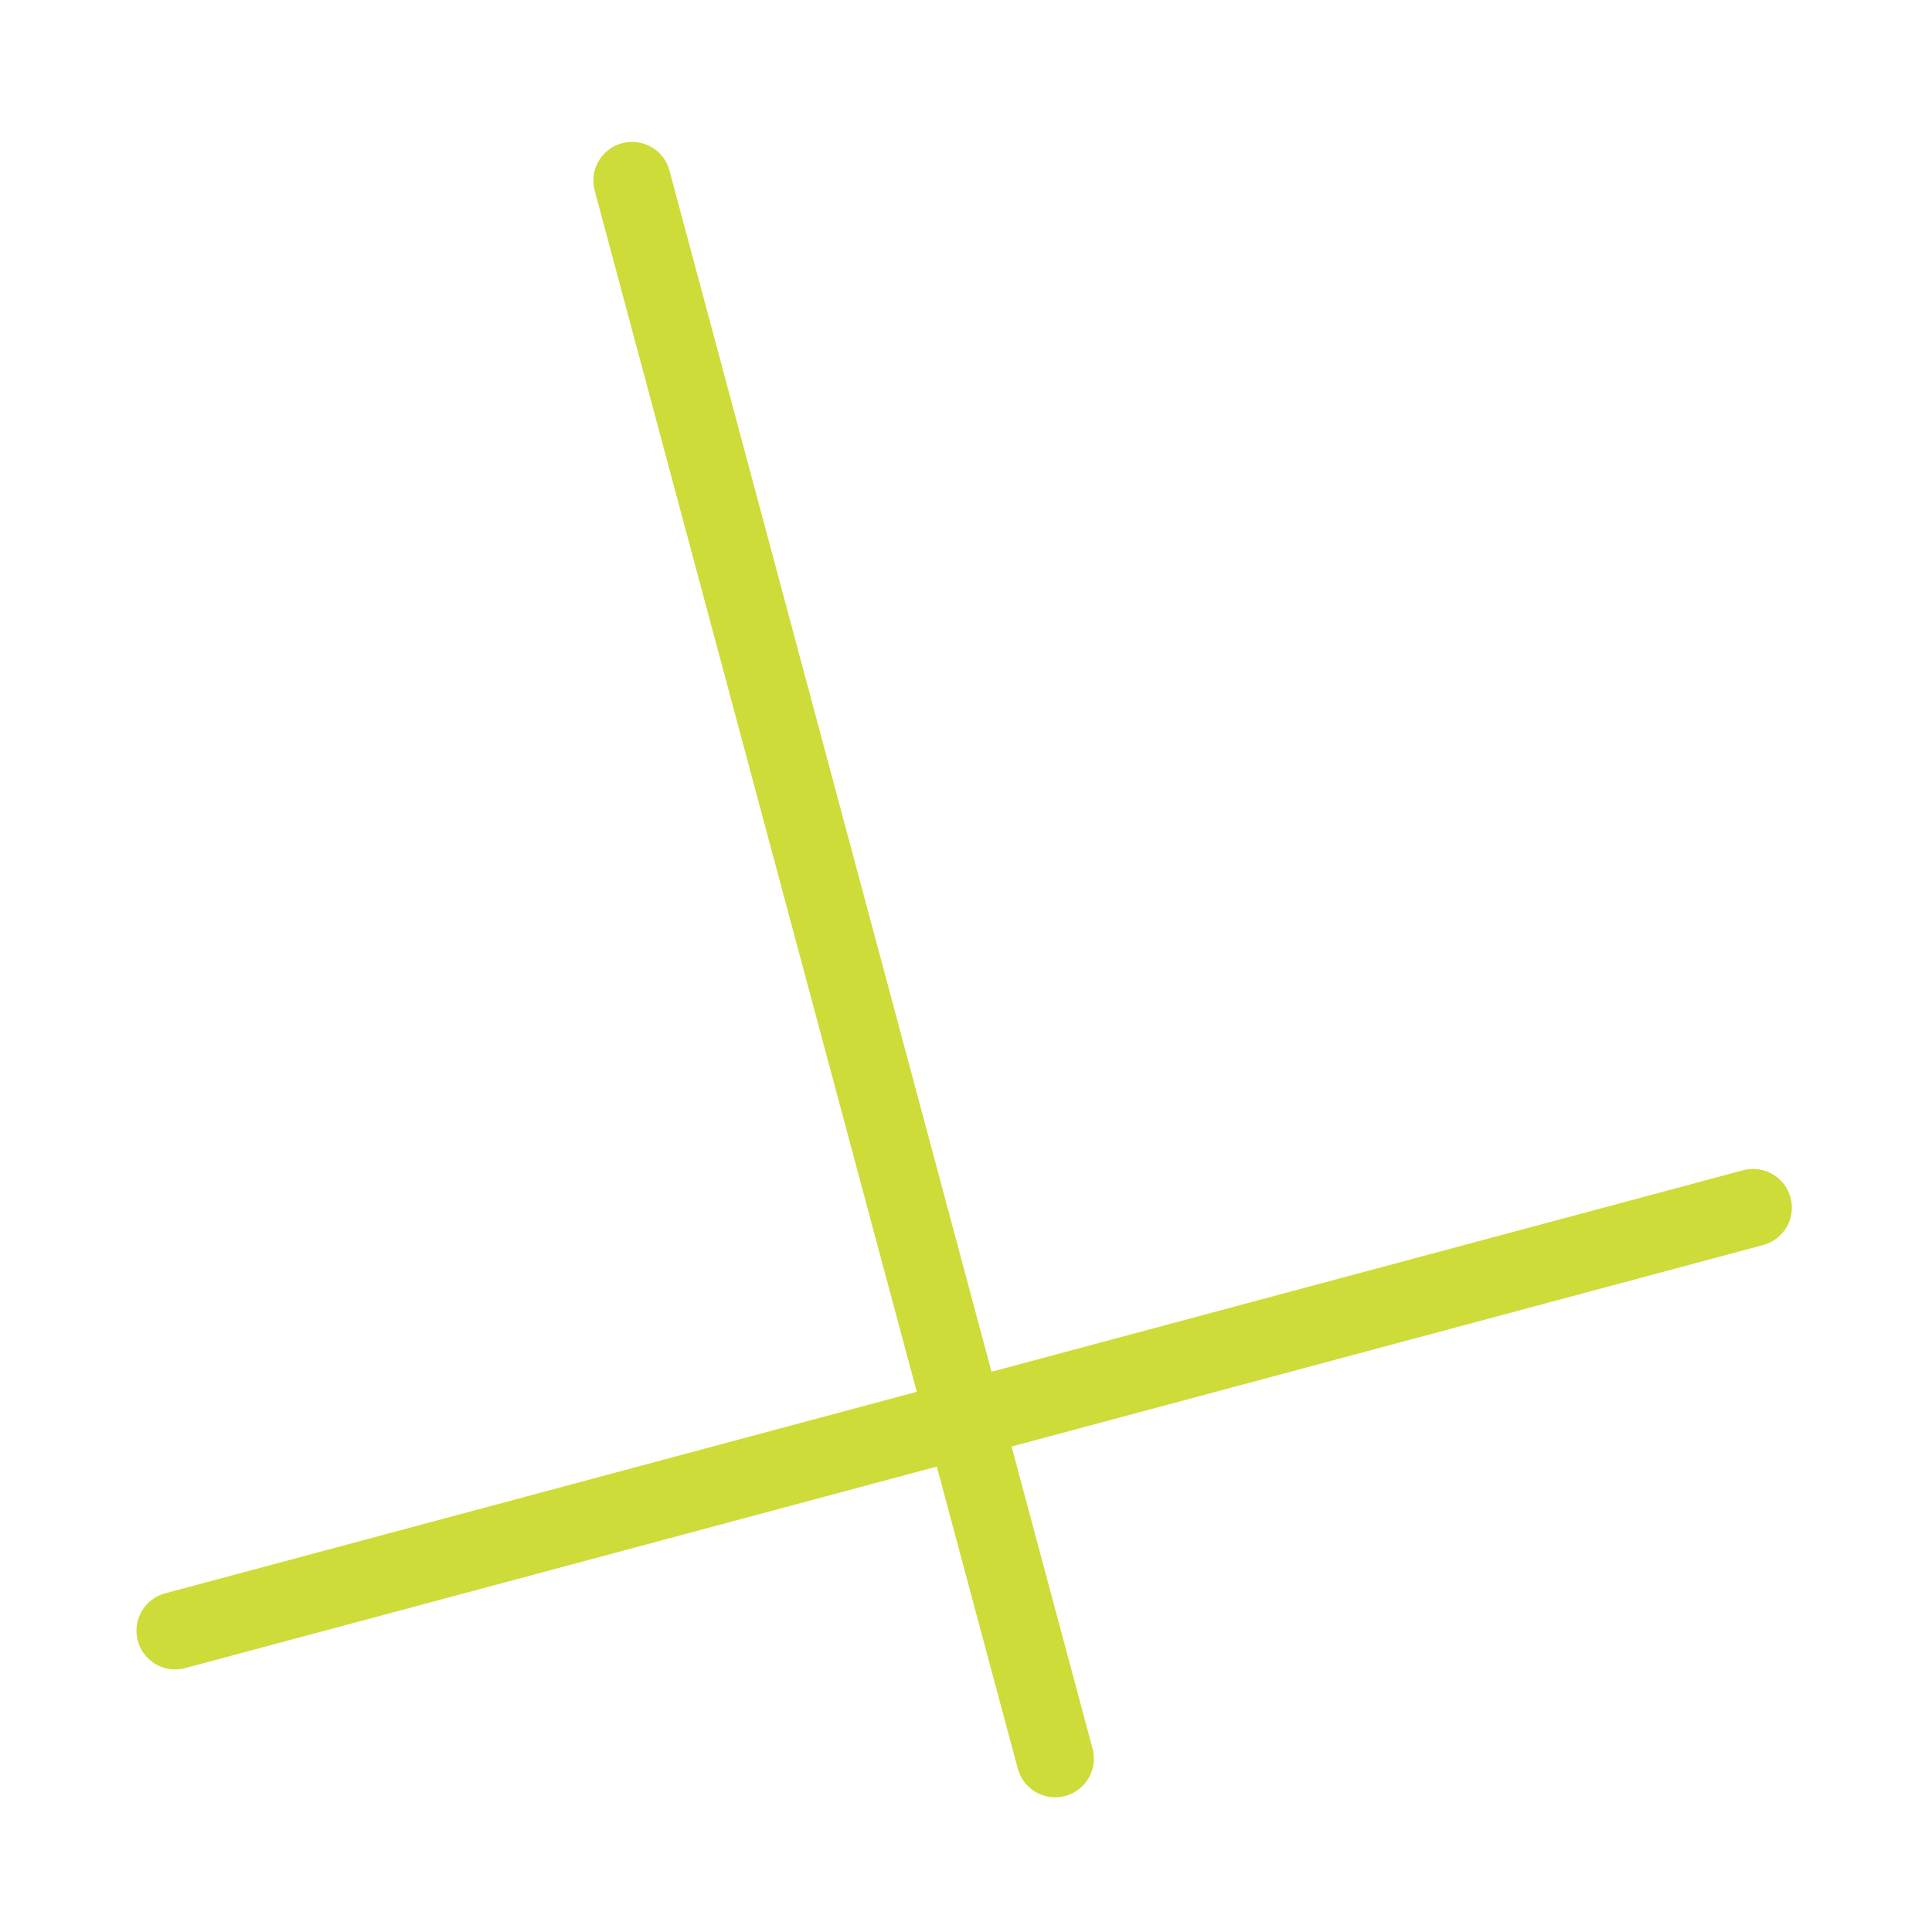 <?xml version="1.0" encoding="UTF-8"?>
<!-- Created with Inkscape (http://www.inkscape.org/) -->
<svg width="499.206" height="499.206" version="1.1" viewBox="0 0 132.082 132.082" xmlns="http://www.w3.org/2000/svg" xmlns:cc="http://creativecommons.org/ns#" xmlns:dc="http://purl.org/dc/elements/1.1/" xmlns:rdf="http://www.w3.org/1999/02/22-rdf-syntax-ns#">
 <g transform="translate(-985.693,-1344.383)">
  <rect transform="scale(-1,1)" x="-1117.775" y="1344.383" width="132.082" height="132.082" opacity="0" stroke-width="3.385"/>
  <g transform="matrix(-.259 -.966 -.966 .259 2445.352 1192.749)" fill="#a80" stroke="#cddc39" stroke-linecap="round" stroke-width="5.292">
   <path d="m96.729 1410.424h111.677"/>
   <path d="m120.749 1466.263v-111.677"/>
  </g>
 </g>
</svg>
